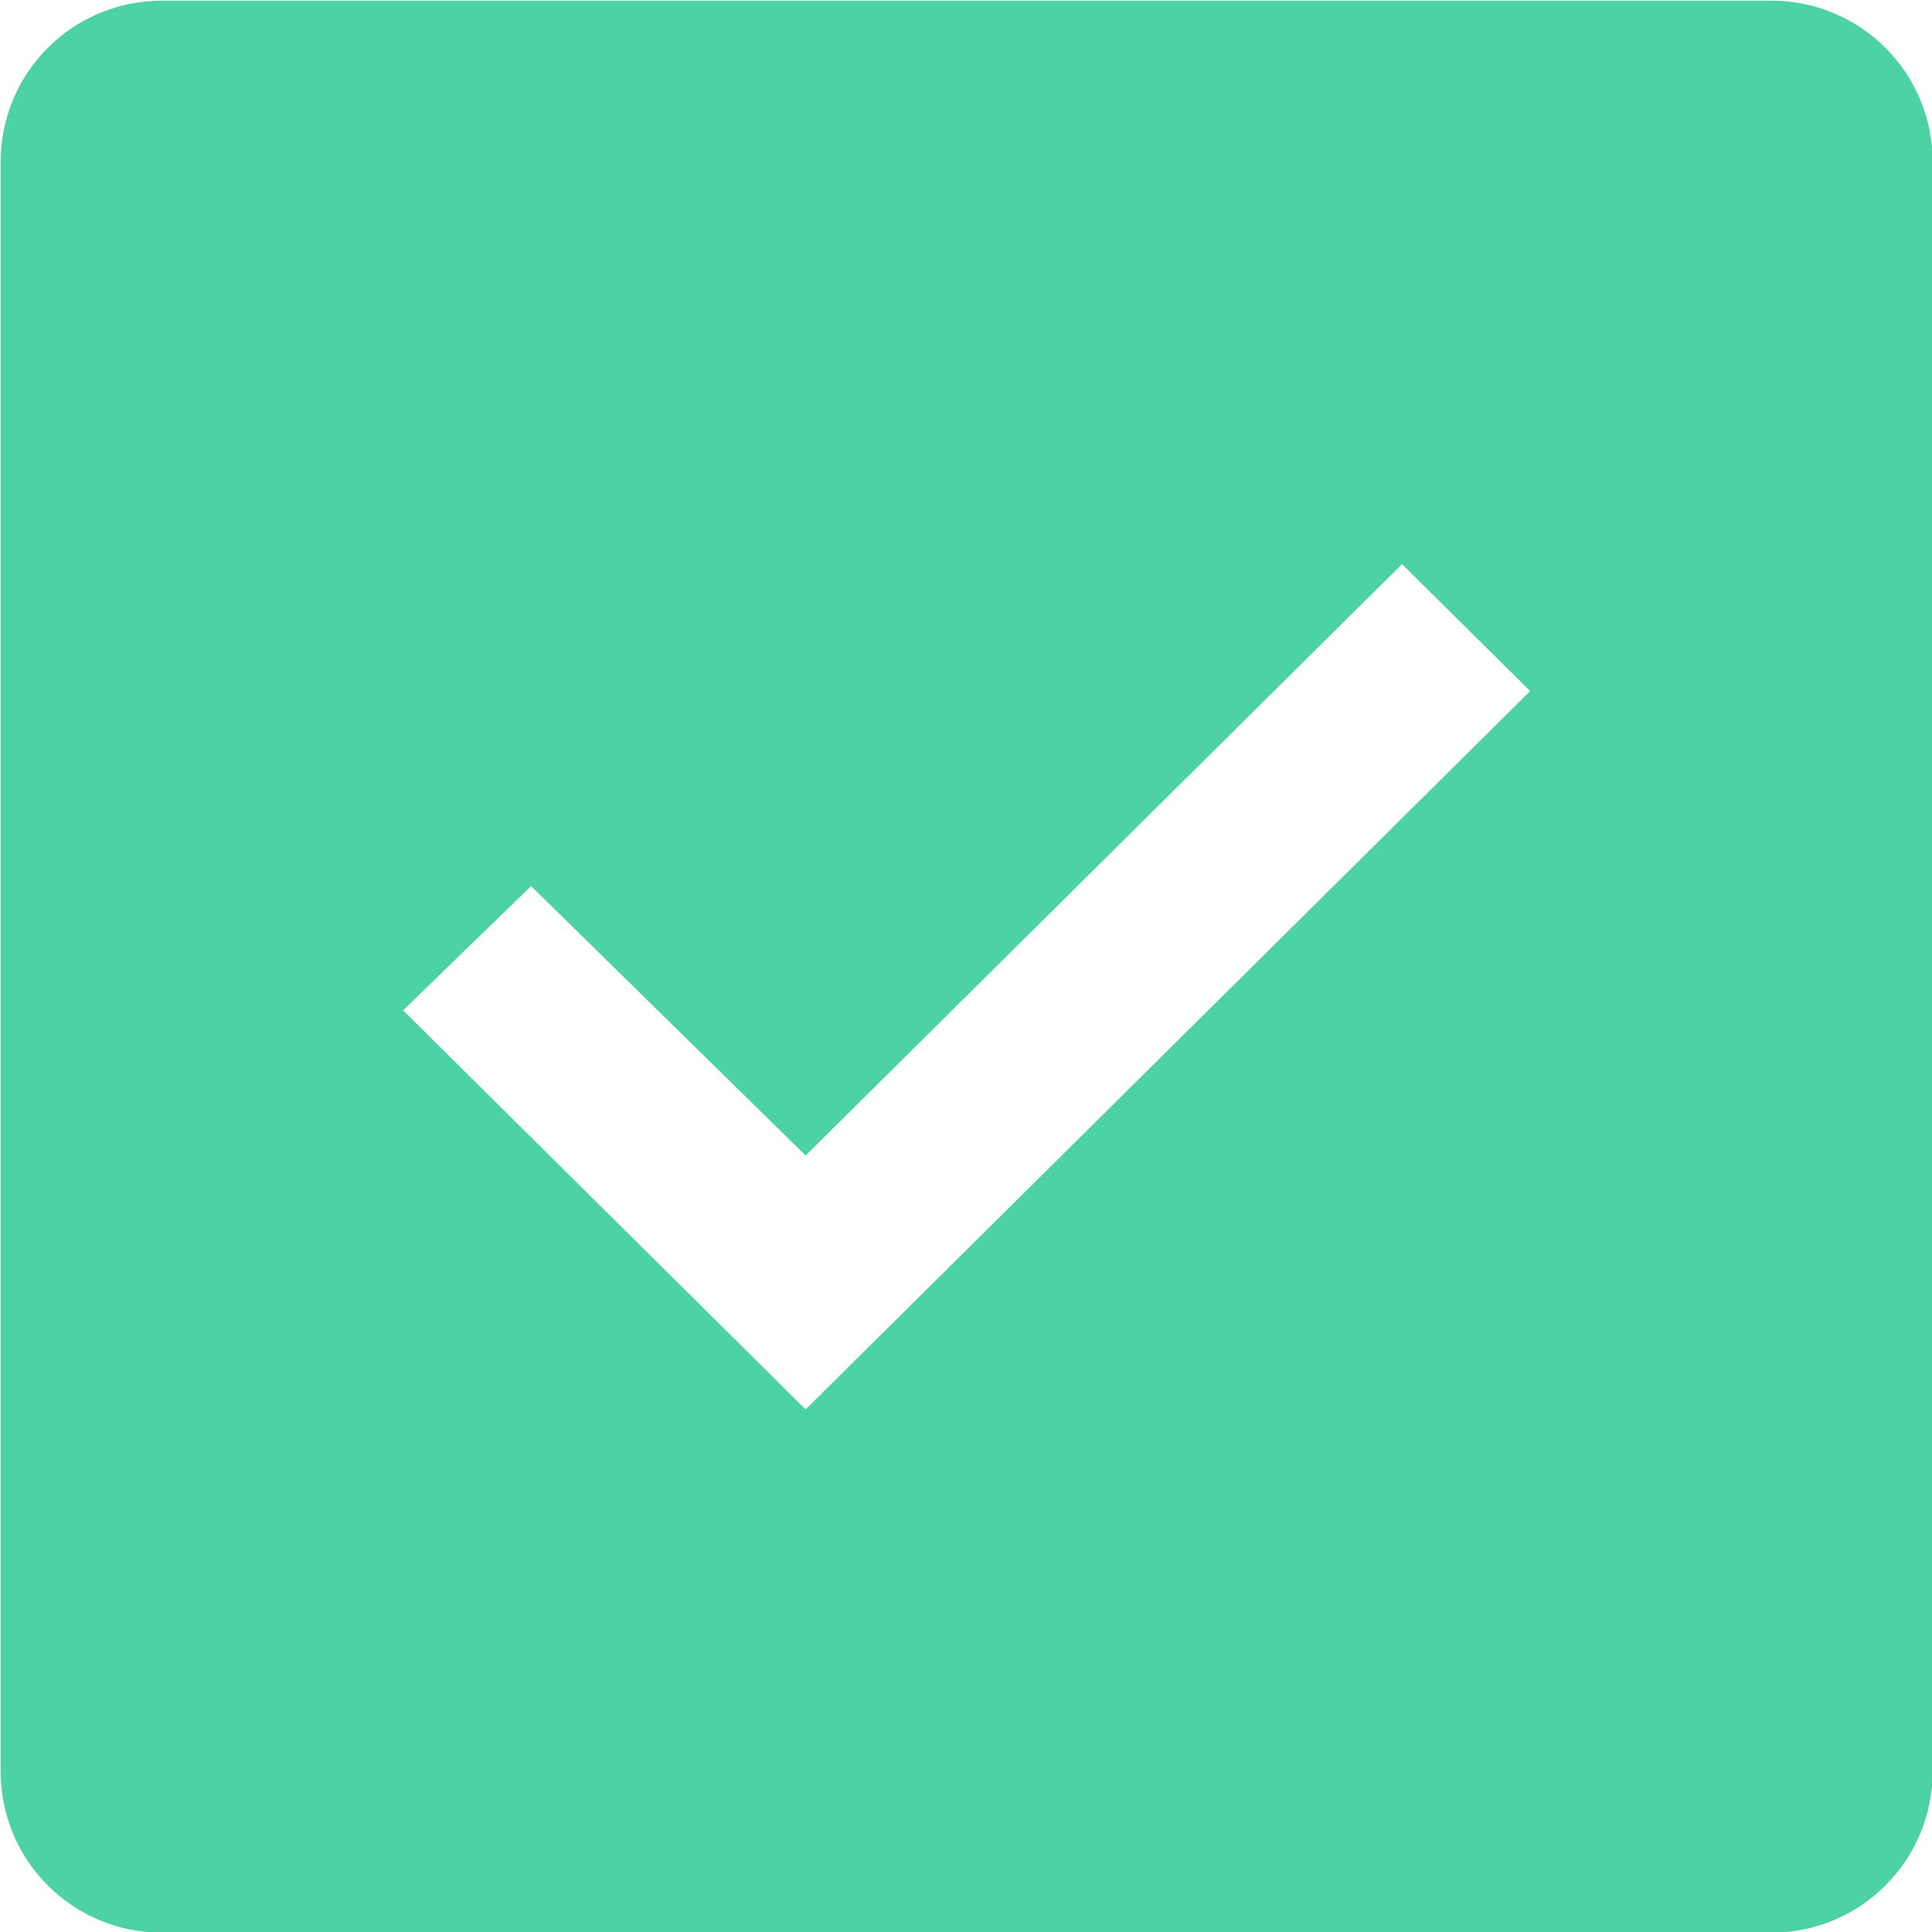 <?xml version="1.0" encoding="utf-8"?>
<svg width="20px" height="20px" viewBox="0 0 20 20" fill="none" xmlns="http://www.w3.org/2000/svg">
  <path d="M 18.34 0.007 L 1.673 0.007 C 1.231 0.007 0.807 0.182 0.495 0.495 C 0.182 0.807 0.007 1.231 0.007 1.673 L 0.007 18.34 C 0.007 18.782 0.182 19.206 0.495 19.518 C 0.807 19.831 1.231 20.007 1.673 20.007 L 18.34 20.007 C 18.782 20.007 19.206 19.831 19.518 19.518 C 19.831 19.206 20.007 18.782 20.007 18.34 L 20.007 1.673 C 20.007 1.231 19.831 0.807 19.518 0.495 C 19.206 0.182 18.782 0.007 18.34 0.007 Z M 8.34 14.59 L 4.173 10.459 L 5.498 9.173 L 8.34 11.962 L 14.514 5.84 L 15.84 7.154 L 8.34 14.59 Z" fill="#4DD2A3"/>
</svg>